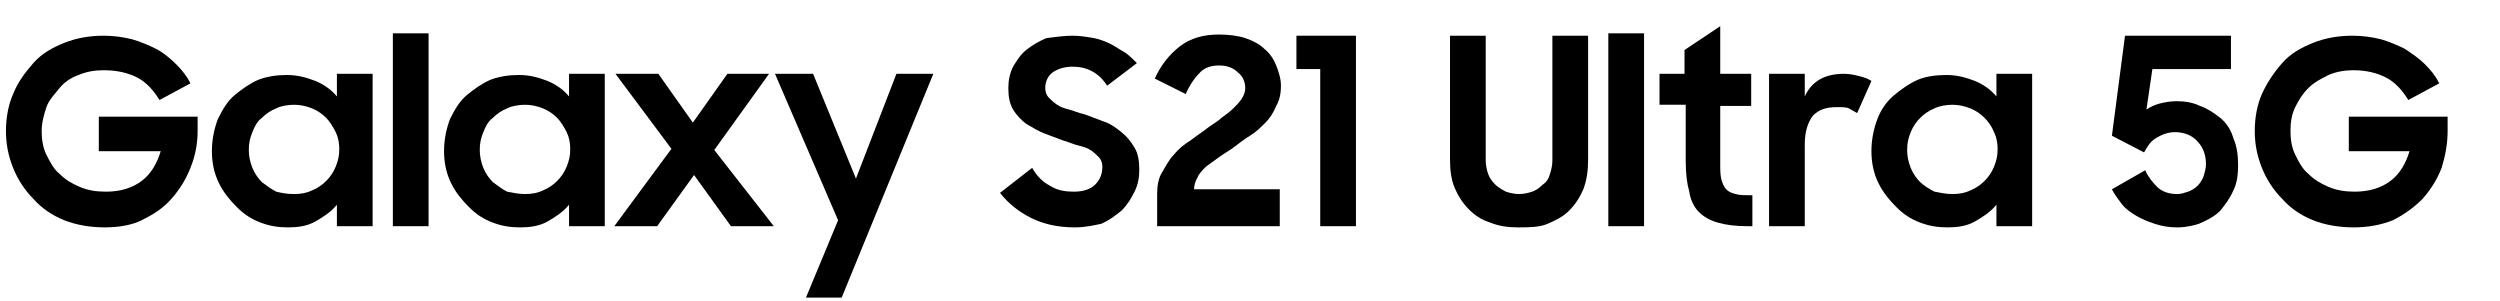 <?xml version="1.0" encoding="utf-8"?>
<!-- Generator: Adobe Illustrator 24.0.1, SVG Export Plug-In . SVG Version: 6.00 Build 0)  -->
<svg version="1.1" id="Layer_1" xmlns="http://www.w3.org/2000/svg" xmlns:xlink="http://www.w3.org/1999/xlink" x="0px" y="0px"
	 viewBox="0 0 210 25.3" style="enable-background:new 0 0 210 25.3;" xml:space="preserve">
<style type="text/css">
	.st0{enable-background:new    ;}
</style>
<title>S21 Ultra 5G</title>
<g id="Layer_2_1_">
	<g id="Layer_2-2">
		<g class="st0">
			<path d="M8.8,19.1c-1.2,0-2.4-0.2-3.4-0.6c-1-0.4-1.9-1-2.6-1.8c-0.7-0.7-1.3-1.6-1.7-2.6c-0.4-1-0.6-2-0.6-3.1
				c0-1.1,0.2-2.2,0.6-3.1c0.4-1,1-1.8,1.7-2.6S4.4,4,5.4,3.6C6.4,3.2,7.5,3,8.7,3c0.8,0,1.6,0.1,2.4,0.3c0.7,0.2,1.4,0.5,2,0.8
				s1.2,0.8,1.7,1.3c0.5,0.5,0.9,1,1.2,1.6l-2.6,1.4c-0.5-0.8-1.1-1.5-1.9-1.9S9.8,5.9,8.7,5.9C8,5.9,7.3,6,6.6,6.3
				C6,6.5,5.4,6.9,5,7.4S4.1,8.4,3.9,9s-0.4,1.3-0.4,2c0,0.7,0.1,1.4,0.4,2s0.6,1.2,1.1,1.6c0.5,0.5,1,0.8,1.7,1.1s1.4,0.4,2.2,0.4
				c1.2,0,2.2-0.3,3-0.9c0.8-0.6,1.3-1.5,1.6-2.5H8.3V9.8h8.3V11c0,1.1-0.2,2.1-0.6,3.1c-0.4,1-0.9,1.8-1.6,2.6s-1.5,1.3-2.5,1.8
				C11.1,18.9,10,19.1,8.8,19.1z"/>
			<path d="M24.2,19.1c-0.8,0-1.5-0.1-2.3-0.4c-0.8-0.3-1.4-0.7-2-1.3c-0.6-0.6-1.1-1.2-1.5-2c-0.4-0.8-0.6-1.7-0.6-2.7
				c0-1,0.2-1.9,0.5-2.7c0.4-0.8,0.8-1.5,1.4-2s1.3-1,2-1.3c0.8-0.3,1.6-0.4,2.4-0.4c0.9,0,1.6,0.2,2.4,0.5c0.7,0.3,1.3,0.7,1.8,1.3
				V6.2h3V19h-3v-1.8c-0.5,0.6-1.1,1-1.8,1.4S25,19.1,24.2,19.1z M24.7,16.3c0.6,0,1.1-0.1,1.5-0.3c0.5-0.2,0.9-0.5,1.2-0.8
				c0.3-0.3,0.6-0.7,0.8-1.2s0.3-0.9,0.3-1.5c0-0.5-0.1-1-0.3-1.4s-0.5-0.9-0.8-1.2c-0.3-0.3-0.7-0.6-1.2-0.8
				c-0.5-0.2-1-0.3-1.5-0.3c-0.5,0-1.1,0.1-1.5,0.3c-0.5,0.2-0.9,0.5-1.2,0.8c-0.4,0.3-0.6,0.7-0.8,1.2c-0.2,0.5-0.3,0.9-0.3,1.5
				c0,0.5,0.1,1,0.3,1.5c0.2,0.5,0.5,0.9,0.8,1.2c0.4,0.3,0.8,0.6,1.2,0.8C23.6,16.2,24.1,16.3,24.7,16.3z"/>
			<path d="M33,2.8h3V19h-3V2.8z"/>
			<path d="M43.7,19.1c-0.8,0-1.5-0.1-2.3-0.4c-0.8-0.3-1.4-0.7-2-1.3c-0.6-0.6-1.1-1.2-1.5-2c-0.4-0.8-0.6-1.7-0.6-2.7
				c0-1,0.2-1.9,0.5-2.7c0.4-0.8,0.8-1.5,1.4-2s1.3-1,2-1.3c0.8-0.3,1.6-0.4,2.4-0.4c0.9,0,1.6,0.2,2.4,0.5c0.7,0.3,1.3,0.7,1.8,1.3
				V6.2h3V19h-3v-1.8c-0.5,0.6-1.1,1-1.8,1.4S44.5,19.1,43.7,19.1z M44.1,16.3c0.6,0,1.1-0.1,1.5-0.3c0.5-0.2,0.9-0.5,1.2-0.8
				c0.3-0.3,0.6-0.7,0.8-1.2s0.3-0.9,0.3-1.5c0-0.5-0.1-1-0.3-1.4s-0.5-0.9-0.8-1.2c-0.3-0.3-0.7-0.6-1.2-0.8
				c-0.5-0.2-1-0.3-1.5-0.3c-0.5,0-1.1,0.1-1.5,0.3c-0.5,0.2-0.9,0.5-1.2,0.8c-0.4,0.3-0.6,0.7-0.8,1.2c-0.2,0.5-0.3,0.9-0.3,1.5
				c0,0.5,0.1,1,0.3,1.5c0.2,0.5,0.5,0.9,0.8,1.2c0.4,0.3,0.8,0.6,1.2,0.8C43.1,16.2,43.6,16.3,44.1,16.3z"/>
			<path d="M56.4,12.5l-4.7-6.3h3.6l2.9,4.1l2.9-4.1h3.5l-4.6,6.4L65,19h-3.6l-3.1-4.3L55.2,19h-3.6L56.4,12.5z"/>
			<path d="M70.4,18.5L65.1,6.2h3.2l3.6,8.8l3.4-8.8h3.1L70.7,25h-3L70.4,18.5z"/>
			<path d="M90.3,19.1c-1.5,0-2.7-0.3-3.7-0.8c-1-0.5-1.9-1.2-2.6-2.1l2.7-2.1c0.4,0.7,0.9,1.2,1.5,1.5c0.6,0.4,1.3,0.5,2,0.5
				c0.8,0,1.4-0.2,1.8-0.6c0.4-0.4,0.6-0.9,0.6-1.5c0-0.3-0.1-0.6-0.3-0.8s-0.4-0.4-0.7-0.6s-0.7-0.3-1.1-0.4
				c-0.4-0.1-0.8-0.3-1.2-0.4c-0.5-0.2-1.1-0.4-1.6-0.6c-0.5-0.2-1-0.5-1.5-0.8c-0.4-0.3-0.8-0.7-1.1-1.2c-0.3-0.5-0.4-1.1-0.4-1.8
				c0-0.6,0.1-1.2,0.4-1.8c0.3-0.5,0.6-1,1.1-1.4s1-0.7,1.7-1C88.7,3.1,89.4,3,90.1,3c0.6,0,1.2,0.1,1.8,0.2c0.5,0.1,1,0.3,1.4,0.5
				c0.4,0.2,0.8,0.5,1.2,0.7c0.4,0.3,0.7,0.6,1,0.9l-2.5,1.9c-0.7-1.1-1.7-1.6-2.9-1.6c-0.7,0-1.3,0.2-1.7,0.5
				c-0.4,0.3-0.6,0.8-0.6,1.3c0,0.3,0.1,0.6,0.3,0.8c0.2,0.2,0.4,0.4,0.7,0.6c0.3,0.2,0.6,0.3,1,0.4c0.4,0.1,0.8,0.3,1.3,0.4
				c0.5,0.2,1.1,0.4,1.6,0.6c0.6,0.2,1,0.5,1.5,0.9s0.8,0.8,1.1,1.3c0.3,0.5,0.4,1.1,0.4,1.9c0,0.6-0.1,1.2-0.4,1.8
				c-0.3,0.6-0.6,1.1-1.1,1.6c-0.5,0.4-1,0.8-1.7,1.1C92,18.9,91.2,19.1,90.3,19.1z"/>
			<path d="M97.2,16.3c0-0.7,0.1-1.3,0.4-1.8s0.6-1.1,1-1.5c0.4-0.5,0.9-0.9,1.4-1.2c0.5-0.4,1-0.7,1.5-1.1c0.4-0.3,0.8-0.5,1.1-0.8
				c0.4-0.3,0.7-0.5,1-0.8c0.3-0.3,0.5-0.5,0.7-0.8c0.2-0.3,0.3-0.6,0.3-0.9c0-0.5-0.2-1-0.6-1.3c-0.4-0.4-0.9-0.6-1.6-0.6
				c-0.7,0-1.3,0.2-1.7,0.7c-0.4,0.4-0.8,1-1.1,1.7l-2.6-1.3c0.5-1.1,1.2-2,2.1-2.7c0.9-0.7,2-1,3.3-1c0.8,0,1.6,0.1,2.2,0.3
				s1.2,0.5,1.6,0.9c0.5,0.4,0.8,0.9,1,1.4c0.2,0.5,0.4,1.1,0.4,1.7c0,0.6-0.1,1.2-0.4,1.7c-0.2,0.5-0.5,1-0.9,1.4
				c-0.4,0.4-0.8,0.8-1.3,1.1c-0.5,0.3-1,0.7-1.4,1c-0.4,0.3-0.8,0.5-1.2,0.8s-0.7,0.5-1.1,0.8c-0.3,0.3-0.6,0.6-0.7,0.9
				c-0.2,0.3-0.3,0.7-0.3,1h7.2V19H97.2V16.3z"/>
			<path d="M110.9,19V5.8h-2V3h5V19H110.9z"/>
			<path d="M127.5,19.1c-0.8,0-1.6-0.1-2.3-0.4c-0.7-0.2-1.3-0.6-1.8-1.1c-0.5-0.5-0.9-1.1-1.2-1.8c-0.3-0.7-0.4-1.5-0.4-2.5V3h3
				v10.5c0,0.4,0.1,0.8,0.2,1.1c0.1,0.3,0.3,0.6,0.6,0.9c0.2,0.2,0.5,0.4,0.9,0.6c0.3,0.1,0.7,0.2,1.1,0.2c0.4,0,0.8-0.1,1.1-0.2
				c0.3-0.1,0.6-0.3,0.9-0.6c0.3-0.2,0.5-0.5,0.6-0.9c0.1-0.3,0.2-0.7,0.2-1.1V3h3v10.4c0,0.9-0.1,1.7-0.4,2.5
				c-0.3,0.7-0.7,1.3-1.2,1.8s-1.1,0.8-1.8,1.1S128.4,19.1,127.5,19.1z"/>
			<path d="M135.1,2.8h3V19h-3V2.8z"/>
			<path d="M139.3,6.2h2.2v-2l3-2v4h2.6v2.7h-2.6v4.8c0,0.6,0,1,0.1,1.4c0.1,0.3,0.2,0.6,0.4,0.8s0.4,0.3,0.8,0.4
				c0.3,0.1,0.8,0.1,1.4,0.1V19h-0.4c-1,0-1.8-0.1-2.5-0.3c-0.7-0.2-1.2-0.5-1.6-0.9c-0.4-0.4-0.7-1-0.8-1.7
				c-0.2-0.7-0.3-1.5-0.3-2.6V8.8h-2.2V6.2z"/>
			<path d="M148.6,6.2h3v1.9c0.6-1.3,1.7-1.9,3.3-1.9c0.5,0,0.9,0.1,1.3,0.2s0.7,0.2,1,0.4L156,9.5c-0.2-0.1-0.5-0.3-0.7-0.4
				s-0.6-0.1-1-0.1c-0.9,0-1.5,0.2-2,0.7c-0.4,0.5-0.7,1.3-0.7,2.4V19h-3V6.2z"/>
			<path d="M163.6,19.1c-0.8,0-1.5-0.1-2.3-0.4c-0.8-0.3-1.4-0.7-2-1.3s-1.1-1.2-1.5-2c-0.4-0.8-0.6-1.7-0.6-2.7
				c0-1,0.2-1.9,0.5-2.7s0.8-1.5,1.4-2s1.3-1,2-1.3s1.6-0.4,2.4-0.4c0.9,0,1.6,0.2,2.4,0.5c0.7,0.3,1.3,0.7,1.8,1.3V6.2h3V19h-3
				v-1.8c-0.5,0.6-1.1,1-1.8,1.4S164.4,19.1,163.6,19.1z M164,16.3c0.6,0,1.1-0.1,1.5-0.3c0.5-0.2,0.9-0.5,1.2-0.8s0.6-0.7,0.8-1.2
				c0.2-0.5,0.3-0.9,0.3-1.5c0-0.5-0.1-1-0.3-1.4c-0.2-0.5-0.5-0.9-0.8-1.2s-0.7-0.6-1.2-0.8c-0.5-0.2-1-0.3-1.5-0.3
				c-0.5,0-1.1,0.1-1.5,0.3c-0.5,0.2-0.9,0.5-1.2,0.8s-0.6,0.7-0.8,1.2c-0.2,0.5-0.3,0.9-0.3,1.5c0,0.5,0.1,1,0.3,1.5
				c0.2,0.5,0.5,0.9,0.8,1.2s0.8,0.6,1.2,0.8C163,16.2,163.5,16.3,164,16.3z"/>
			<path d="M182.9,19.1c-0.7,0-1.3-0.1-1.9-0.3c-0.6-0.2-1.1-0.4-1.6-0.7s-0.9-0.6-1.2-1c-0.3-0.4-0.6-0.8-0.8-1.2l2.8-1.6
				c0.2,0.5,0.6,1,1,1.4c0.4,0.4,1,0.6,1.7,0.6c0.3,0,0.6-0.1,0.9-0.2c0.3-0.1,0.6-0.3,0.8-0.5c0.2-0.2,0.4-0.5,0.5-0.8
				c0.1-0.3,0.2-0.7,0.2-1c0-0.7-0.2-1.4-0.7-1.9c-0.4-0.5-1.1-0.8-1.9-0.8c-0.6,0-1.1,0.2-1.6,0.5s-0.7,0.7-1,1.2l-2.7-1.4l1.1-8.4
				h8.9v2.8h-6.6l-0.5,3.4c0.3-0.2,0.7-0.4,1.1-0.5s0.9-0.2,1.4-0.2c0.7,0,1.4,0.1,2,0.4c0.6,0.2,1.2,0.6,1.7,1s0.9,1,1.1,1.7
				c0.3,0.7,0.4,1.4,0.4,2.3c0,0.8-0.1,1.5-0.4,2.1c-0.3,0.7-0.7,1.2-1.1,1.7c-0.5,0.5-1.1,0.8-1.8,1.1
				C184.4,18.9,183.7,19.1,182.9,19.1z"/>
			<path d="M197.7,19.1c-1.2,0-2.4-0.2-3.4-0.6c-1-0.4-1.9-1-2.6-1.8c-0.7-0.7-1.3-1.6-1.7-2.6s-0.6-2-0.6-3.1
				c0-1.1,0.2-2.2,0.6-3.1s1-1.8,1.7-2.6s1.6-1.3,2.6-1.7c1-0.4,2.1-0.6,3.3-0.6c0.8,0,1.6,0.1,2.4,0.3c0.7,0.2,1.4,0.5,2,0.8
				c0.6,0.4,1.2,0.8,1.7,1.3c0.5,0.5,0.9,1,1.2,1.6l-2.6,1.4c-0.5-0.8-1.1-1.5-1.9-1.9s-1.7-0.6-2.7-0.6c-0.7,0-1.4,0.1-2.1,0.4
				c-0.6,0.3-1.2,0.6-1.7,1.1s-0.8,1-1.1,1.6c-0.3,0.6-0.4,1.3-0.4,2c0,0.7,0.1,1.4,0.4,2c0.3,0.6,0.6,1.2,1.1,1.6
				c0.5,0.5,1,0.8,1.7,1.1c0.7,0.3,1.4,0.4,2.2,0.4c1.2,0,2.2-0.3,3-0.9c0.8-0.6,1.3-1.5,1.6-2.5h-5.1V9.8h8.3V11
				c0,1.1-0.2,2.1-0.5,3.1c-0.4,1-0.9,1.8-1.6,2.6c-0.7,0.7-1.5,1.3-2.5,1.8C200,18.9,198.9,19.1,197.7,19.1z"/>
		</g>
	</g>
</g>
</svg>
